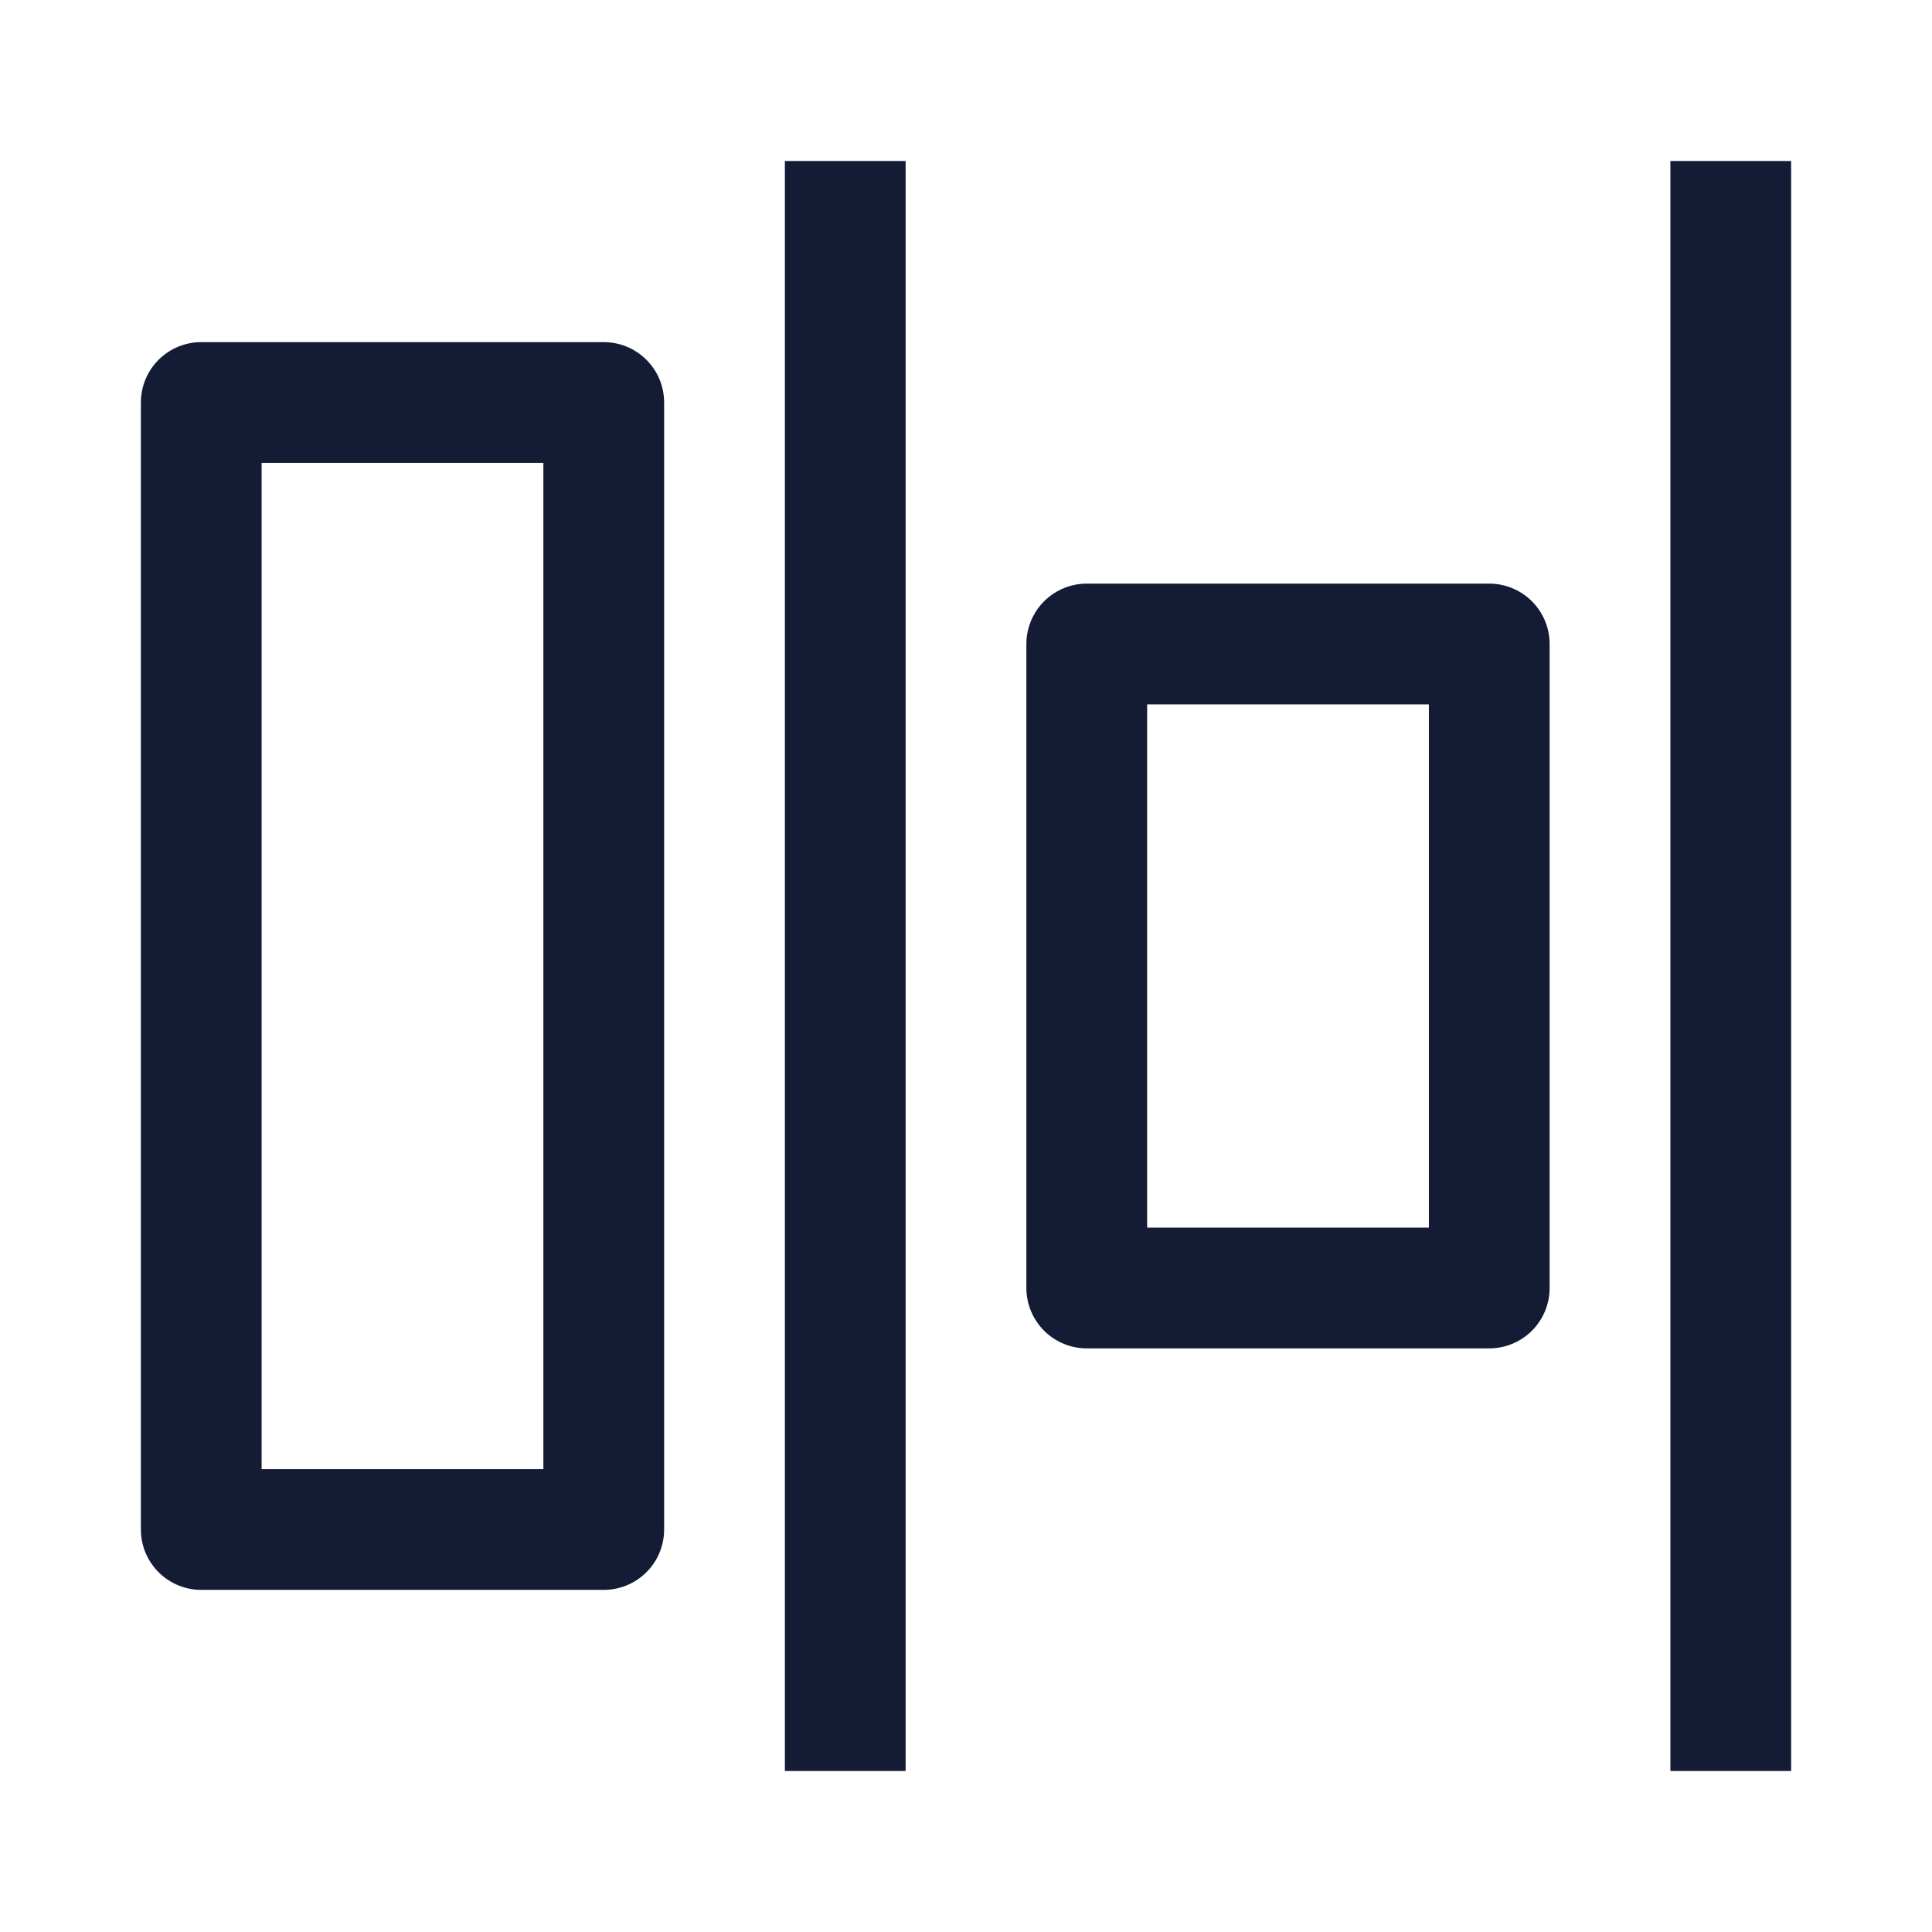 <svg width="24" height="24" viewBox="0 0 24 24" fill="none" xmlns="http://www.w3.org/2000/svg">
<path d="M21.5 2V22" stroke="#141B34" stroke-width="1.5" stroke-linejoin="round"/>
<path d="M10.5 2V22" stroke="#141B34" stroke-width="1.5" stroke-linejoin="round"/>
<path d="M7.5 5H2.5V19H7.5V5Z" stroke="#141B34" stroke-width="1.5" stroke-linejoin="round"/>
<path d="M18.5 8H13.5V16H18.5V8Z" stroke="#141B34" stroke-width="1.5" stroke-linejoin="round"/>
</svg>
